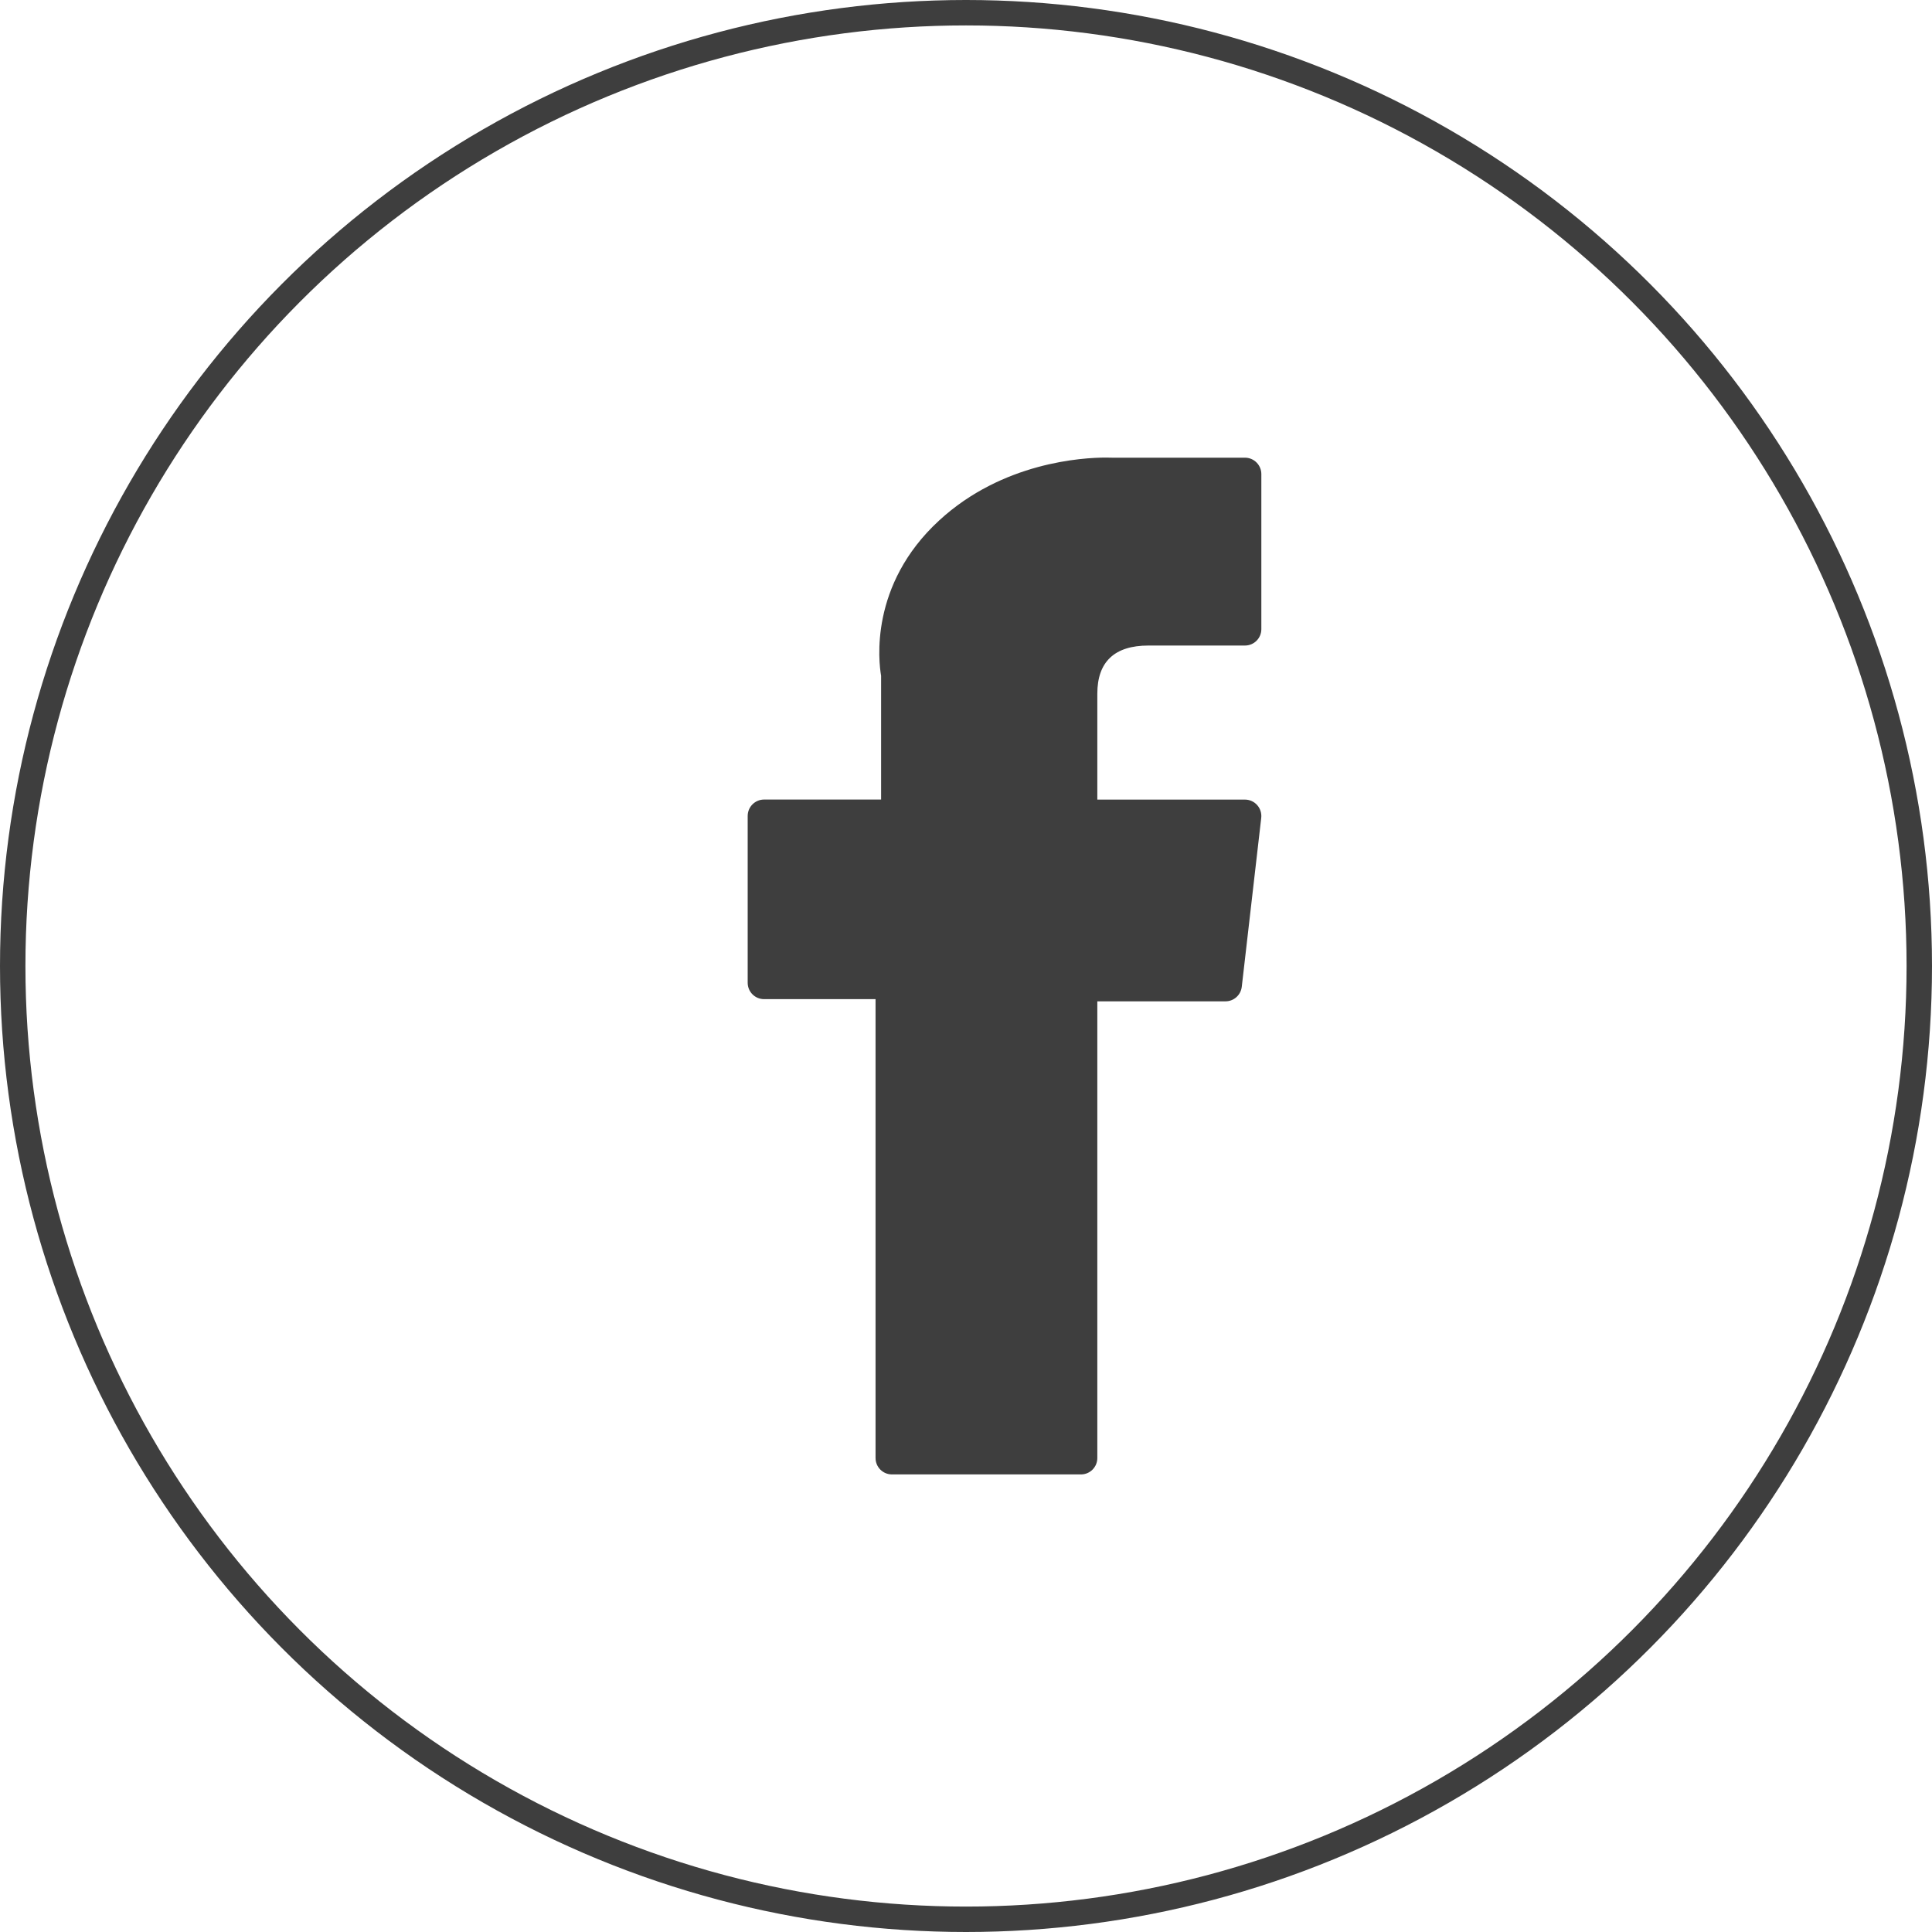 <svg width="38" height="38" viewBox="0 0 38 38" fill="none" xmlns="http://www.w3.org/2000/svg">
<circle cx="19" cy="19" r="18.75" stroke="#3E3E3E" stroke-width="0.5"/>
<path d="M15.029 19.652H17.221V28.677C17.221 28.856 17.365 29 17.544 29H21.261C21.439 29 21.583 28.856 21.583 28.677V19.695H24.104C24.267 19.695 24.405 19.572 24.424 19.409L24.807 16.086C24.817 15.995 24.788 15.903 24.727 15.835C24.666 15.766 24.578 15.727 24.486 15.727H21.583V13.644C21.583 13.016 21.922 12.697 22.588 12.697C22.683 12.697 24.486 12.697 24.486 12.697C24.665 12.697 24.809 12.553 24.809 12.375V9.325C24.809 9.147 24.665 9.002 24.486 9.002H21.871C21.852 9.001 21.811 9 21.751 9C21.297 9 19.719 9.089 18.473 10.236C17.092 11.506 17.284 13.027 17.33 13.291V15.726H15.029C14.85 15.726 14.706 15.871 14.706 16.049V19.329C14.706 19.508 14.85 19.652 15.029 19.652Z" fill="#3E3E3E"/>
</svg>
